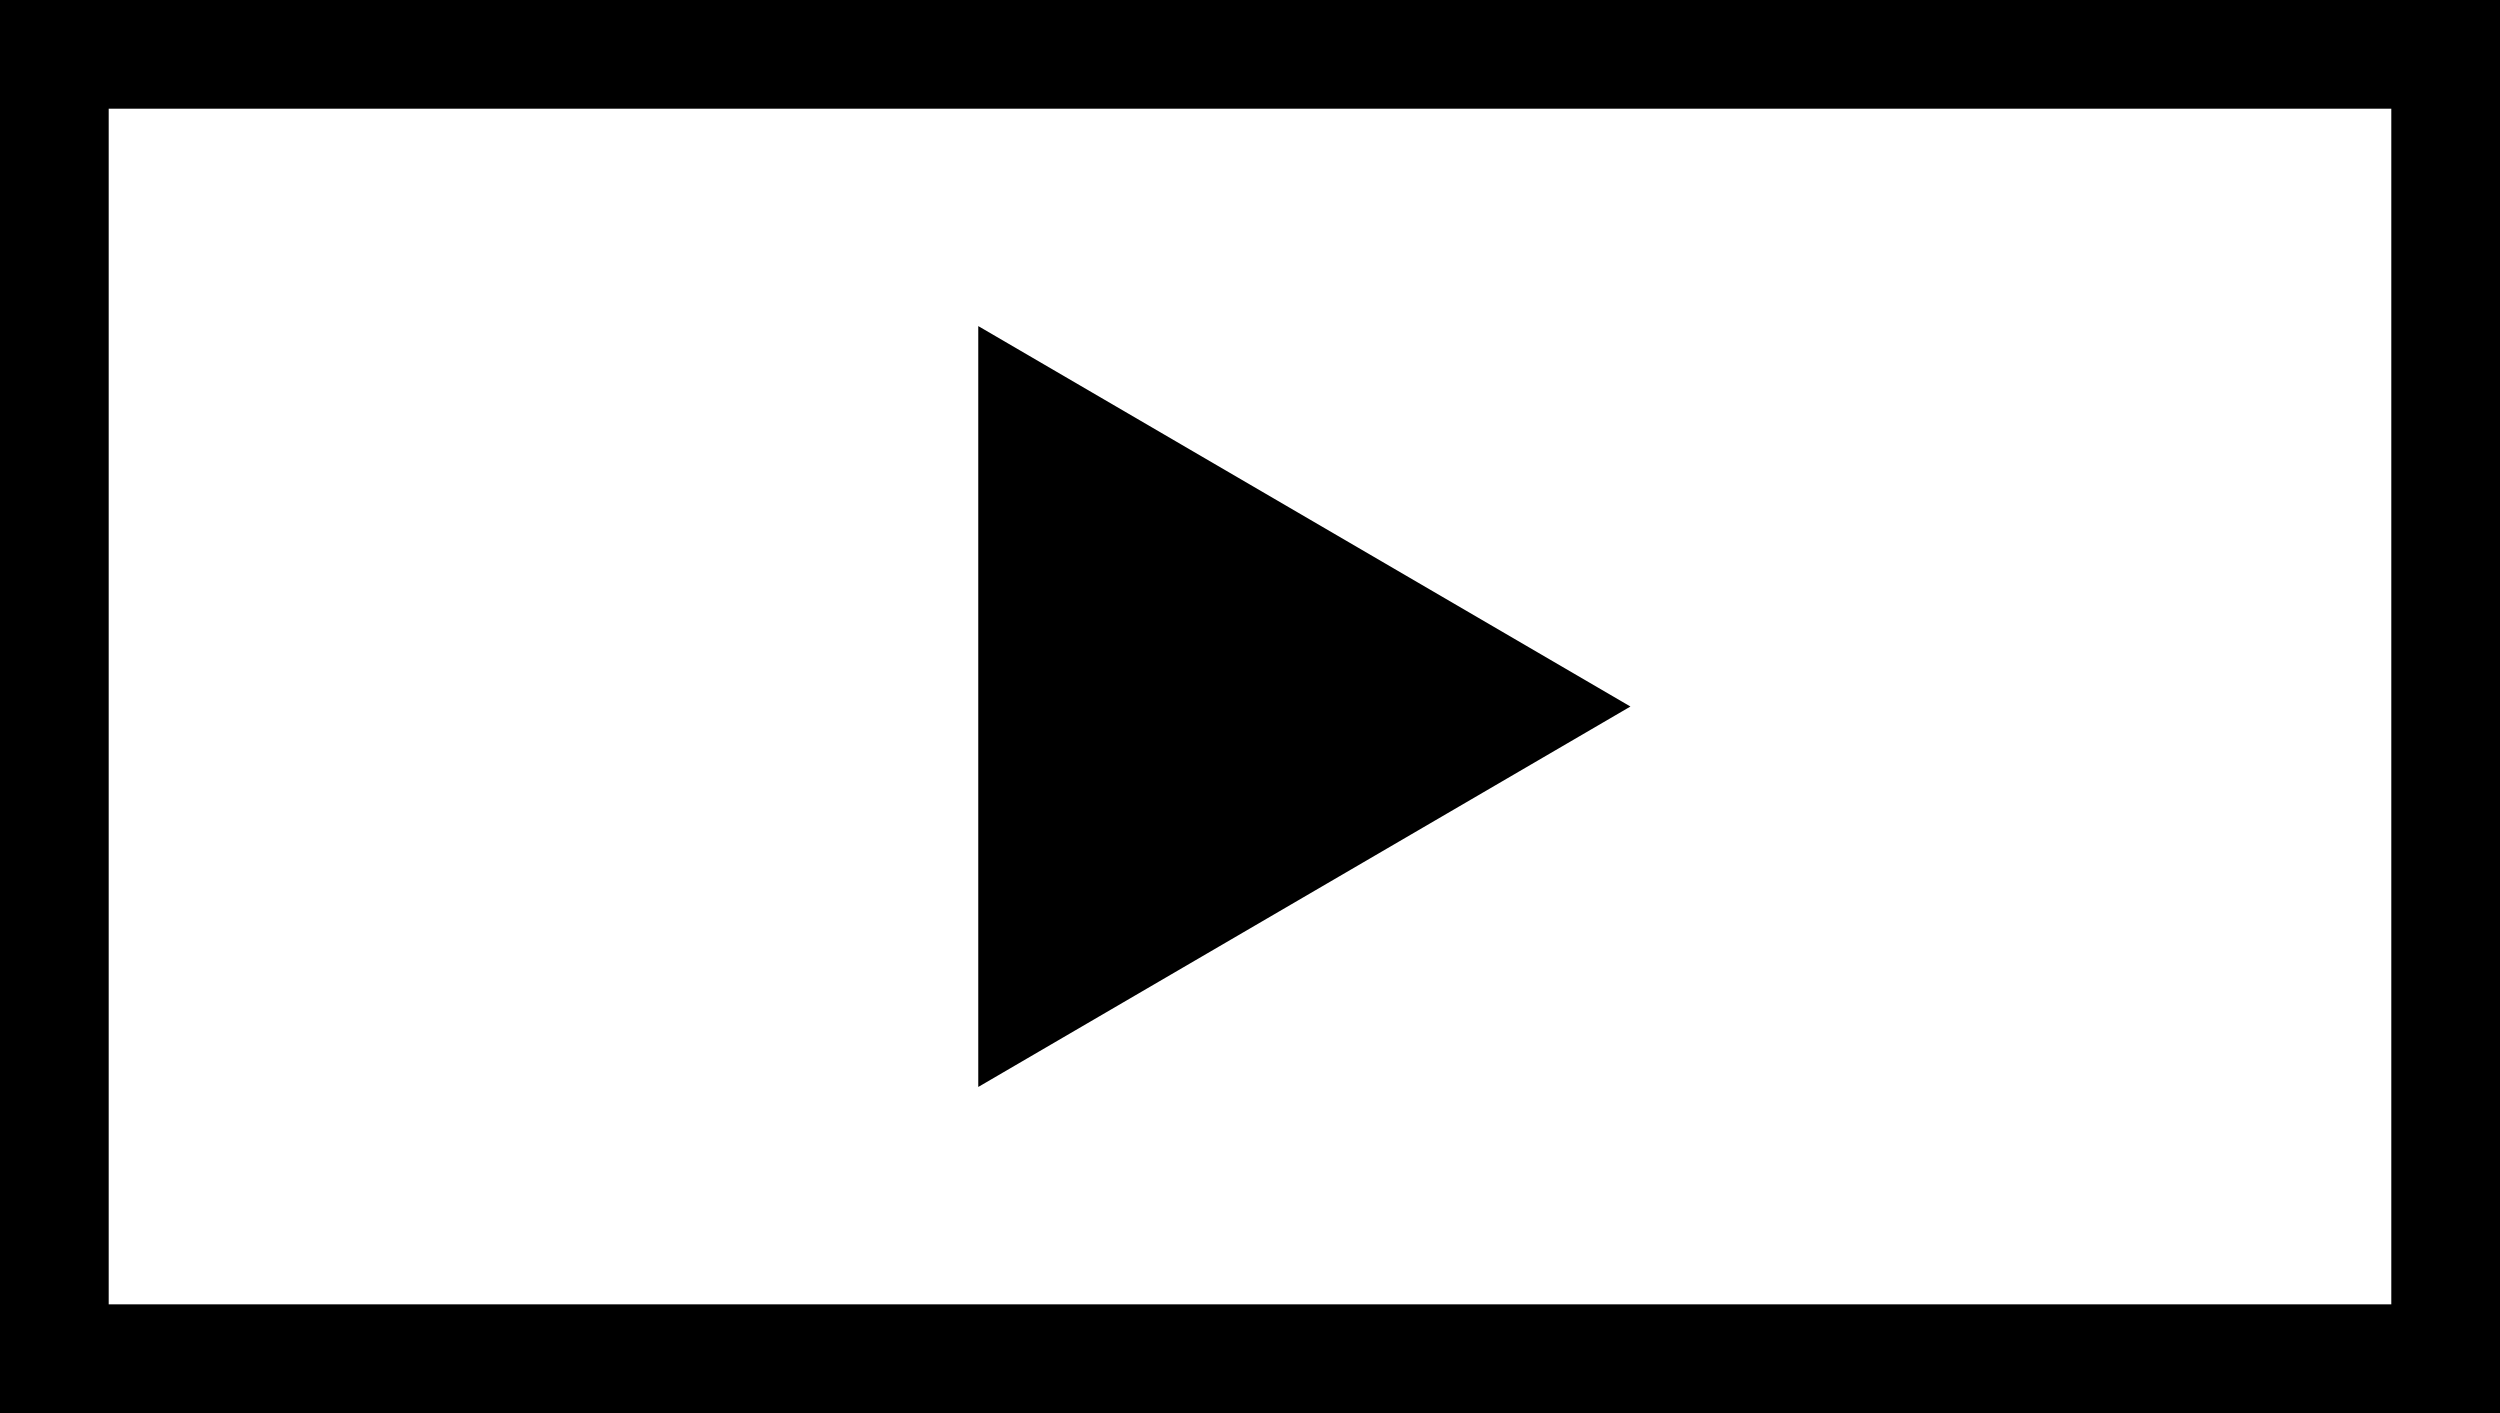 <svg width="23px" height="13px" viewBox="0 0 23 13" version="1.1" xmlns="http://www.w3.org/2000/svg">
    <g id="Match-Live-Icons" stroke="none" stroke-width="1" fill="none" fill-rule="evenodd">
        <g transform="translate(-20, -548)" id="ML-/-Streaming">
            <g transform="translate(20, 548)">
                <rect id="Rectangle-50-Copy-9" stroke="#000" stroke-width="1" stroke-linecap="square" x="0.5" y="0.5" width="22" height="12"></rect>
                <polygon id="Triangle-27-Copy" fill="#000" fill-rule="evenodd" points="9 10 9 3 15 6.5"></polygon>
            </g>
        </g>
    </g>
</svg>